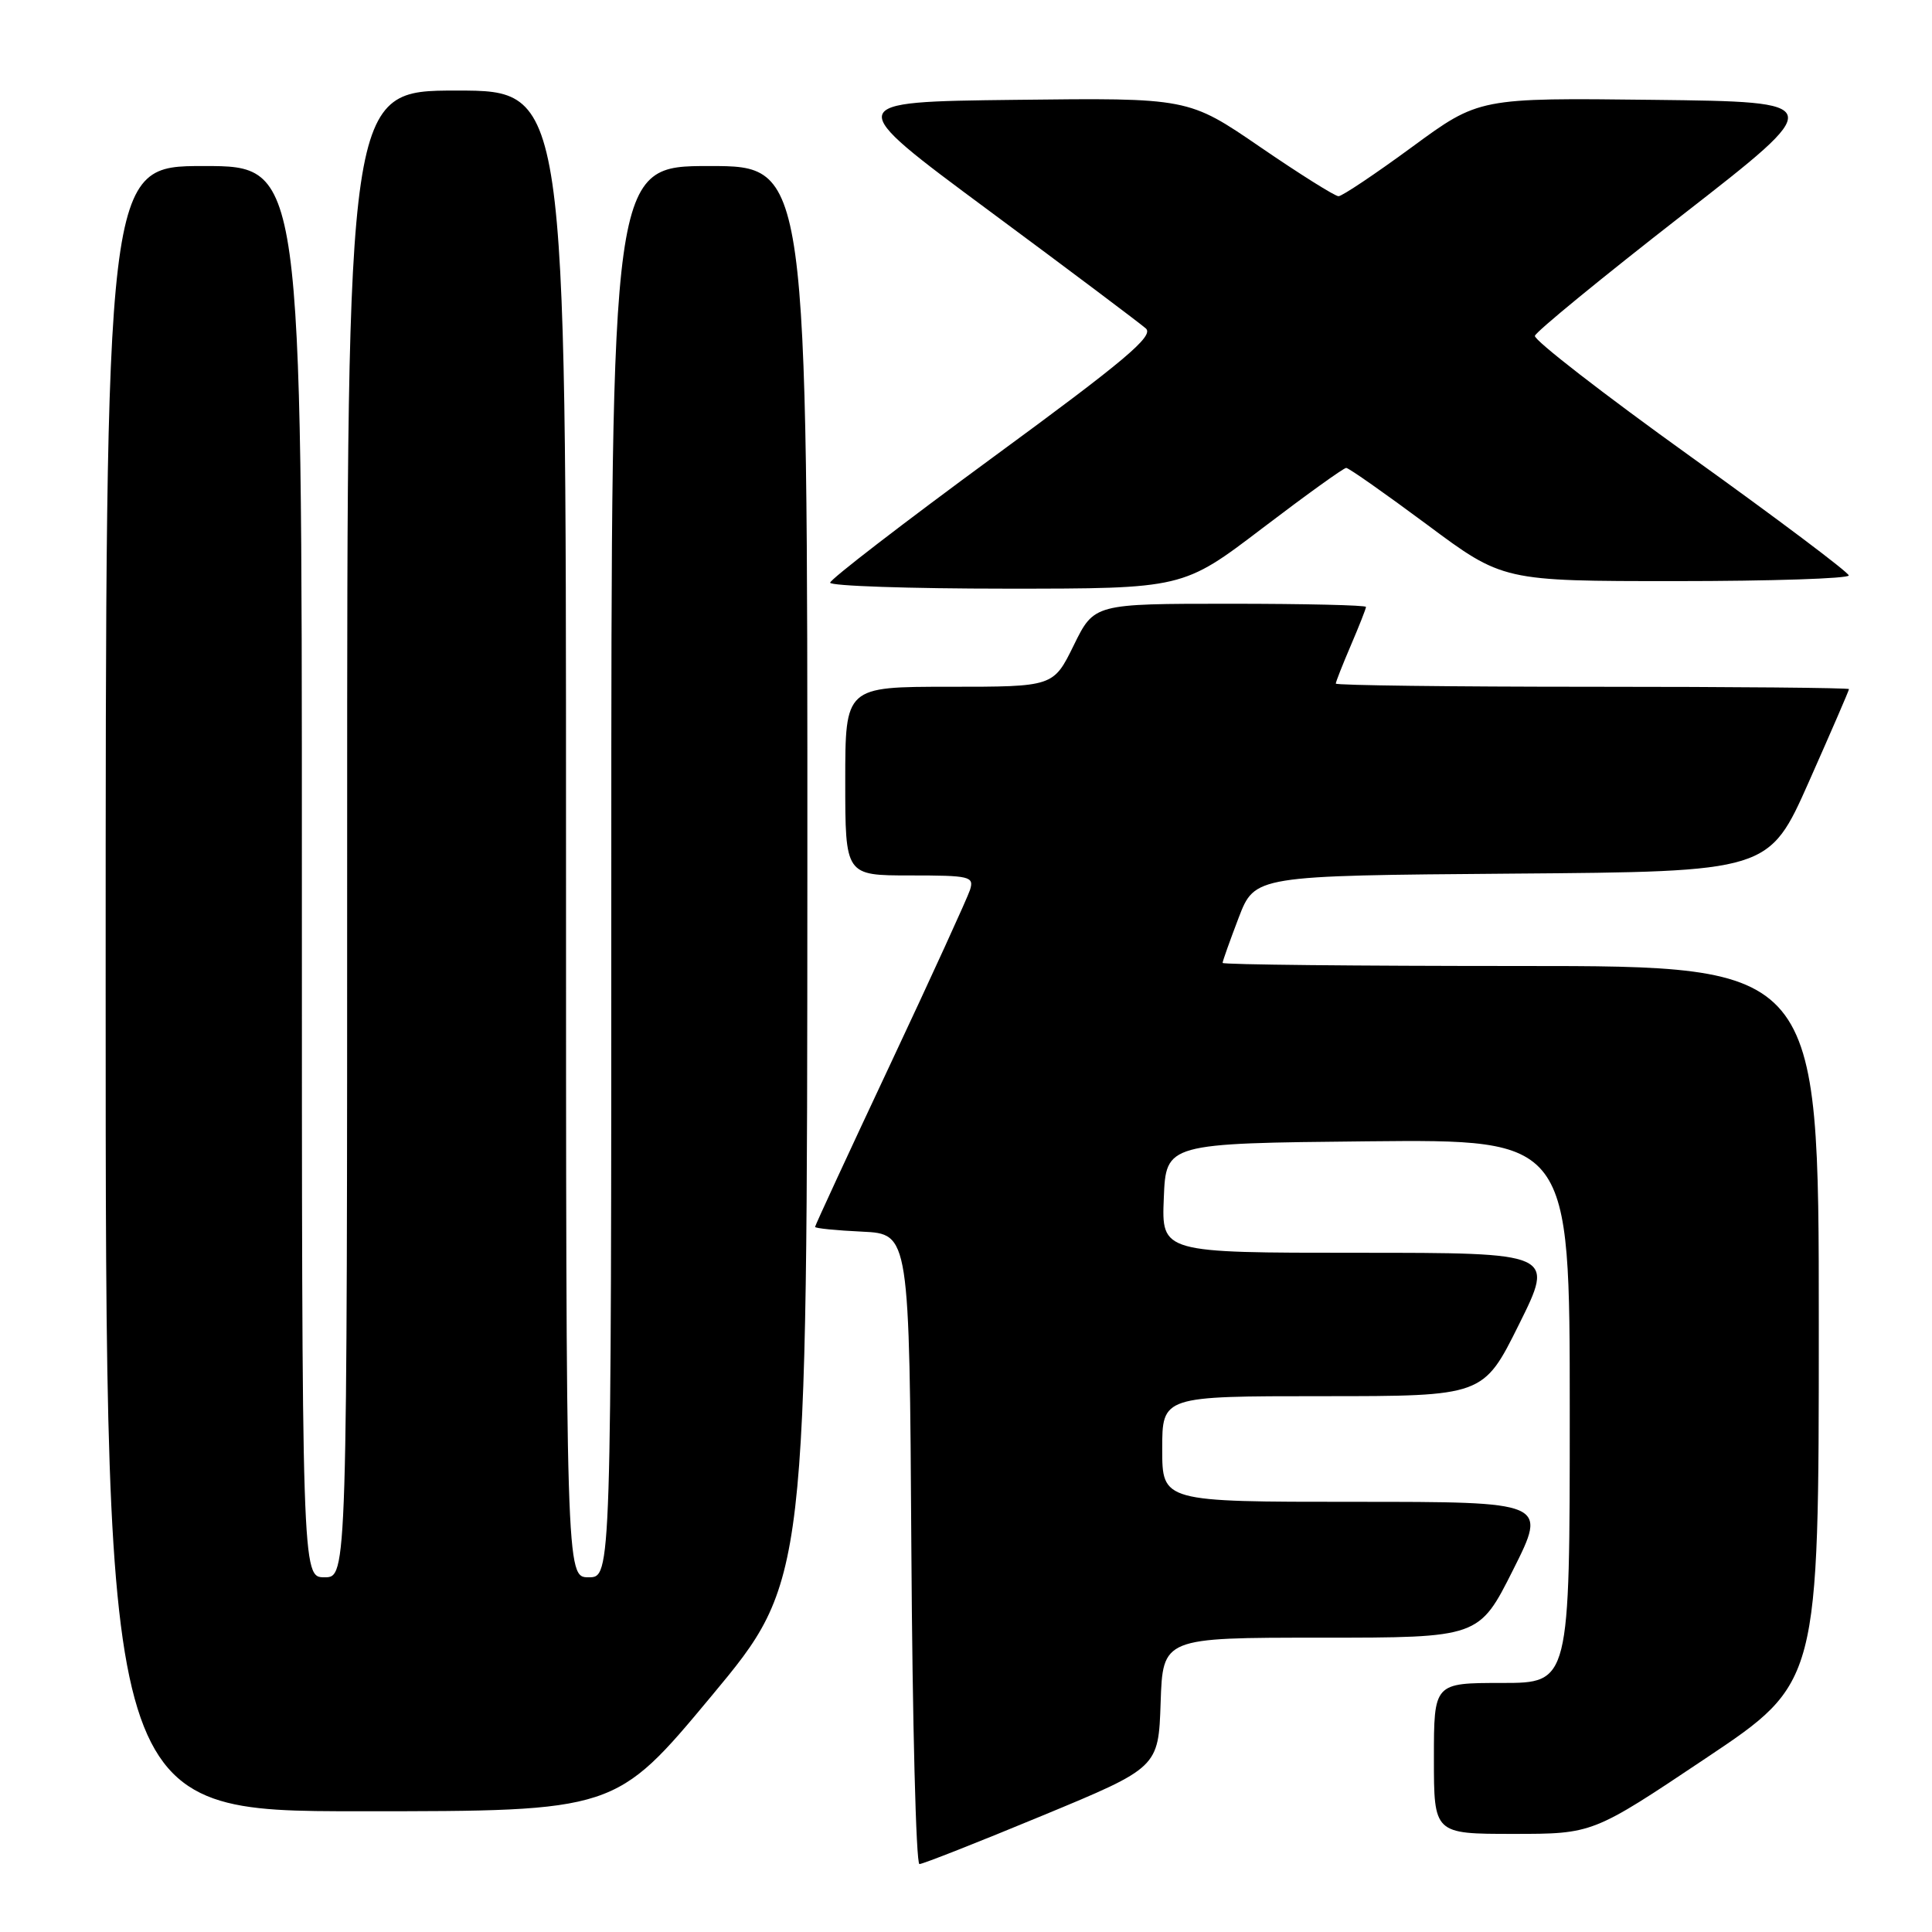 <?xml version="1.0" encoding="UTF-8" standalone="no"?>
<!DOCTYPE svg PUBLIC "-//W3C//DTD SVG 1.1//EN" "http://www.w3.org/Graphics/SVG/1.1/DTD/svg11.dtd" >
<svg xmlns="http://www.w3.org/2000/svg" xmlns:xlink="http://www.w3.org/1999/xlink" version="1.1" viewBox="0 0 256 256">
 <g >
 <path fill="currentColor"
d=" M 138.07 240.60 C 153.50 234.21 153.50 234.21 153.79 225.60 C 154.08 217.00 154.08 217.00 175.03 217.00 C 195.98 217.00 195.98 217.00 200.50 208.00 C 205.02 199.00 205.02 199.00 179.51 199.00 C 154.00 199.00 154.00 199.00 154.00 192.00 C 154.00 185.00 154.00 185.00 175.27 185.00 C 196.55 185.00 196.55 185.00 201.27 175.50 C 205.99 166.00 205.99 166.00 179.95 166.00 C 153.91 166.00 153.91 166.00 154.21 158.75 C 154.50 151.50 154.50 151.50 181.25 151.23 C 208.00 150.97 208.00 150.97 208.00 186.98 C 208.00 223.00 208.00 223.00 199.00 223.00 C 190.00 223.00 190.00 223.00 190.00 233.00 C 190.00 243.00 190.00 243.00 200.52 243.00 C 211.05 243.00 211.05 243.00 226.02 232.98 C 241.00 222.97 241.00 222.97 241.00 175.48 C 241.00 128.00 241.00 128.00 201.50 128.00 C 179.78 128.00 162.00 127.82 162.00 127.59 C 162.00 127.36 162.96 124.67 164.13 121.60 C 166.27 116.03 166.27 116.03 200.33 115.76 C 234.40 115.50 234.40 115.50 239.70 103.56 C 242.61 97.00 245.00 91.49 245.00 91.31 C 245.00 91.14 229.70 91.00 211.00 91.00 C 192.30 91.00 177.00 90.81 177.00 90.58 C 177.00 90.35 177.90 88.07 179.00 85.50 C 180.10 82.93 181.00 80.65 181.00 80.42 C 181.00 80.19 172.90 80.00 162.99 80.00 C 144.98 80.00 144.98 80.00 142.28 85.50 C 139.58 91.00 139.58 91.00 125.79 91.00 C 112.00 91.00 112.00 91.00 112.00 103.50 C 112.00 116.00 112.00 116.00 120.57 116.00 C 128.56 116.00 129.09 116.13 128.53 117.92 C 128.19 118.97 123.44 129.38 117.96 141.04 C 112.48 152.70 108.00 162.39 108.00 162.57 C 108.00 162.76 110.81 163.04 114.25 163.20 C 120.50 163.50 120.50 163.50 120.76 205.25 C 120.90 228.21 121.38 247.00 121.83 247.00 C 122.27 247.00 129.58 244.12 138.07 240.60 Z  M 94.26 224.75 C 106.95 209.50 106.95 209.50 106.98 115.75 C 107.00 22.00 107.00 22.00 94.00 22.00 C 81.00 22.00 81.00 22.00 81.00 115.50 C 81.00 209.00 81.00 209.00 78.00 209.00 C 75.00 209.00 75.00 209.00 75.00 110.50 C 75.00 12.00 75.00 12.00 60.50 12.00 C 46.00 12.00 46.00 12.00 46.00 110.50 C 46.00 209.00 46.00 209.00 43.00 209.00 C 40.00 209.00 40.00 209.00 40.00 115.50 C 40.00 22.00 40.00 22.00 27.00 22.00 C 14.00 22.00 14.00 22.00 14.00 131.00 C 14.00 240.00 14.00 240.00 47.78 240.00 C 81.56 240.00 81.56 240.00 94.26 224.75 Z  M 167.26 70.00 C 173.04 65.60 178.04 62.00 178.38 62.00 C 178.71 62.00 183.52 65.38 189.07 69.50 C 199.14 77.00 199.14 77.00 222.07 77.00 C 234.68 77.00 244.98 76.66 244.97 76.25 C 244.95 75.84 235.52 68.75 224.02 60.50 C 212.52 52.25 203.23 45.05 203.38 44.50 C 203.52 43.95 212.31 36.75 222.91 28.50 C 242.18 13.50 242.18 13.50 219.08 13.23 C 195.98 12.96 195.98 12.96 187.10 19.48 C 182.21 23.07 177.83 26.00 177.36 26.00 C 176.89 26.00 172.22 23.07 166.98 19.48 C 157.46 12.96 157.46 12.96 134.52 13.23 C 111.58 13.50 111.58 13.50 131.04 27.91 C 141.74 35.83 151.10 42.87 151.84 43.53 C 152.92 44.52 149.07 47.77 131.59 60.58 C 119.72 69.29 110.00 76.77 110.00 77.21 C 110.00 77.64 120.52 78.00 133.37 78.00 C 156.75 78.00 156.75 78.00 167.26 70.00 Z "/>
</g>
</svg>